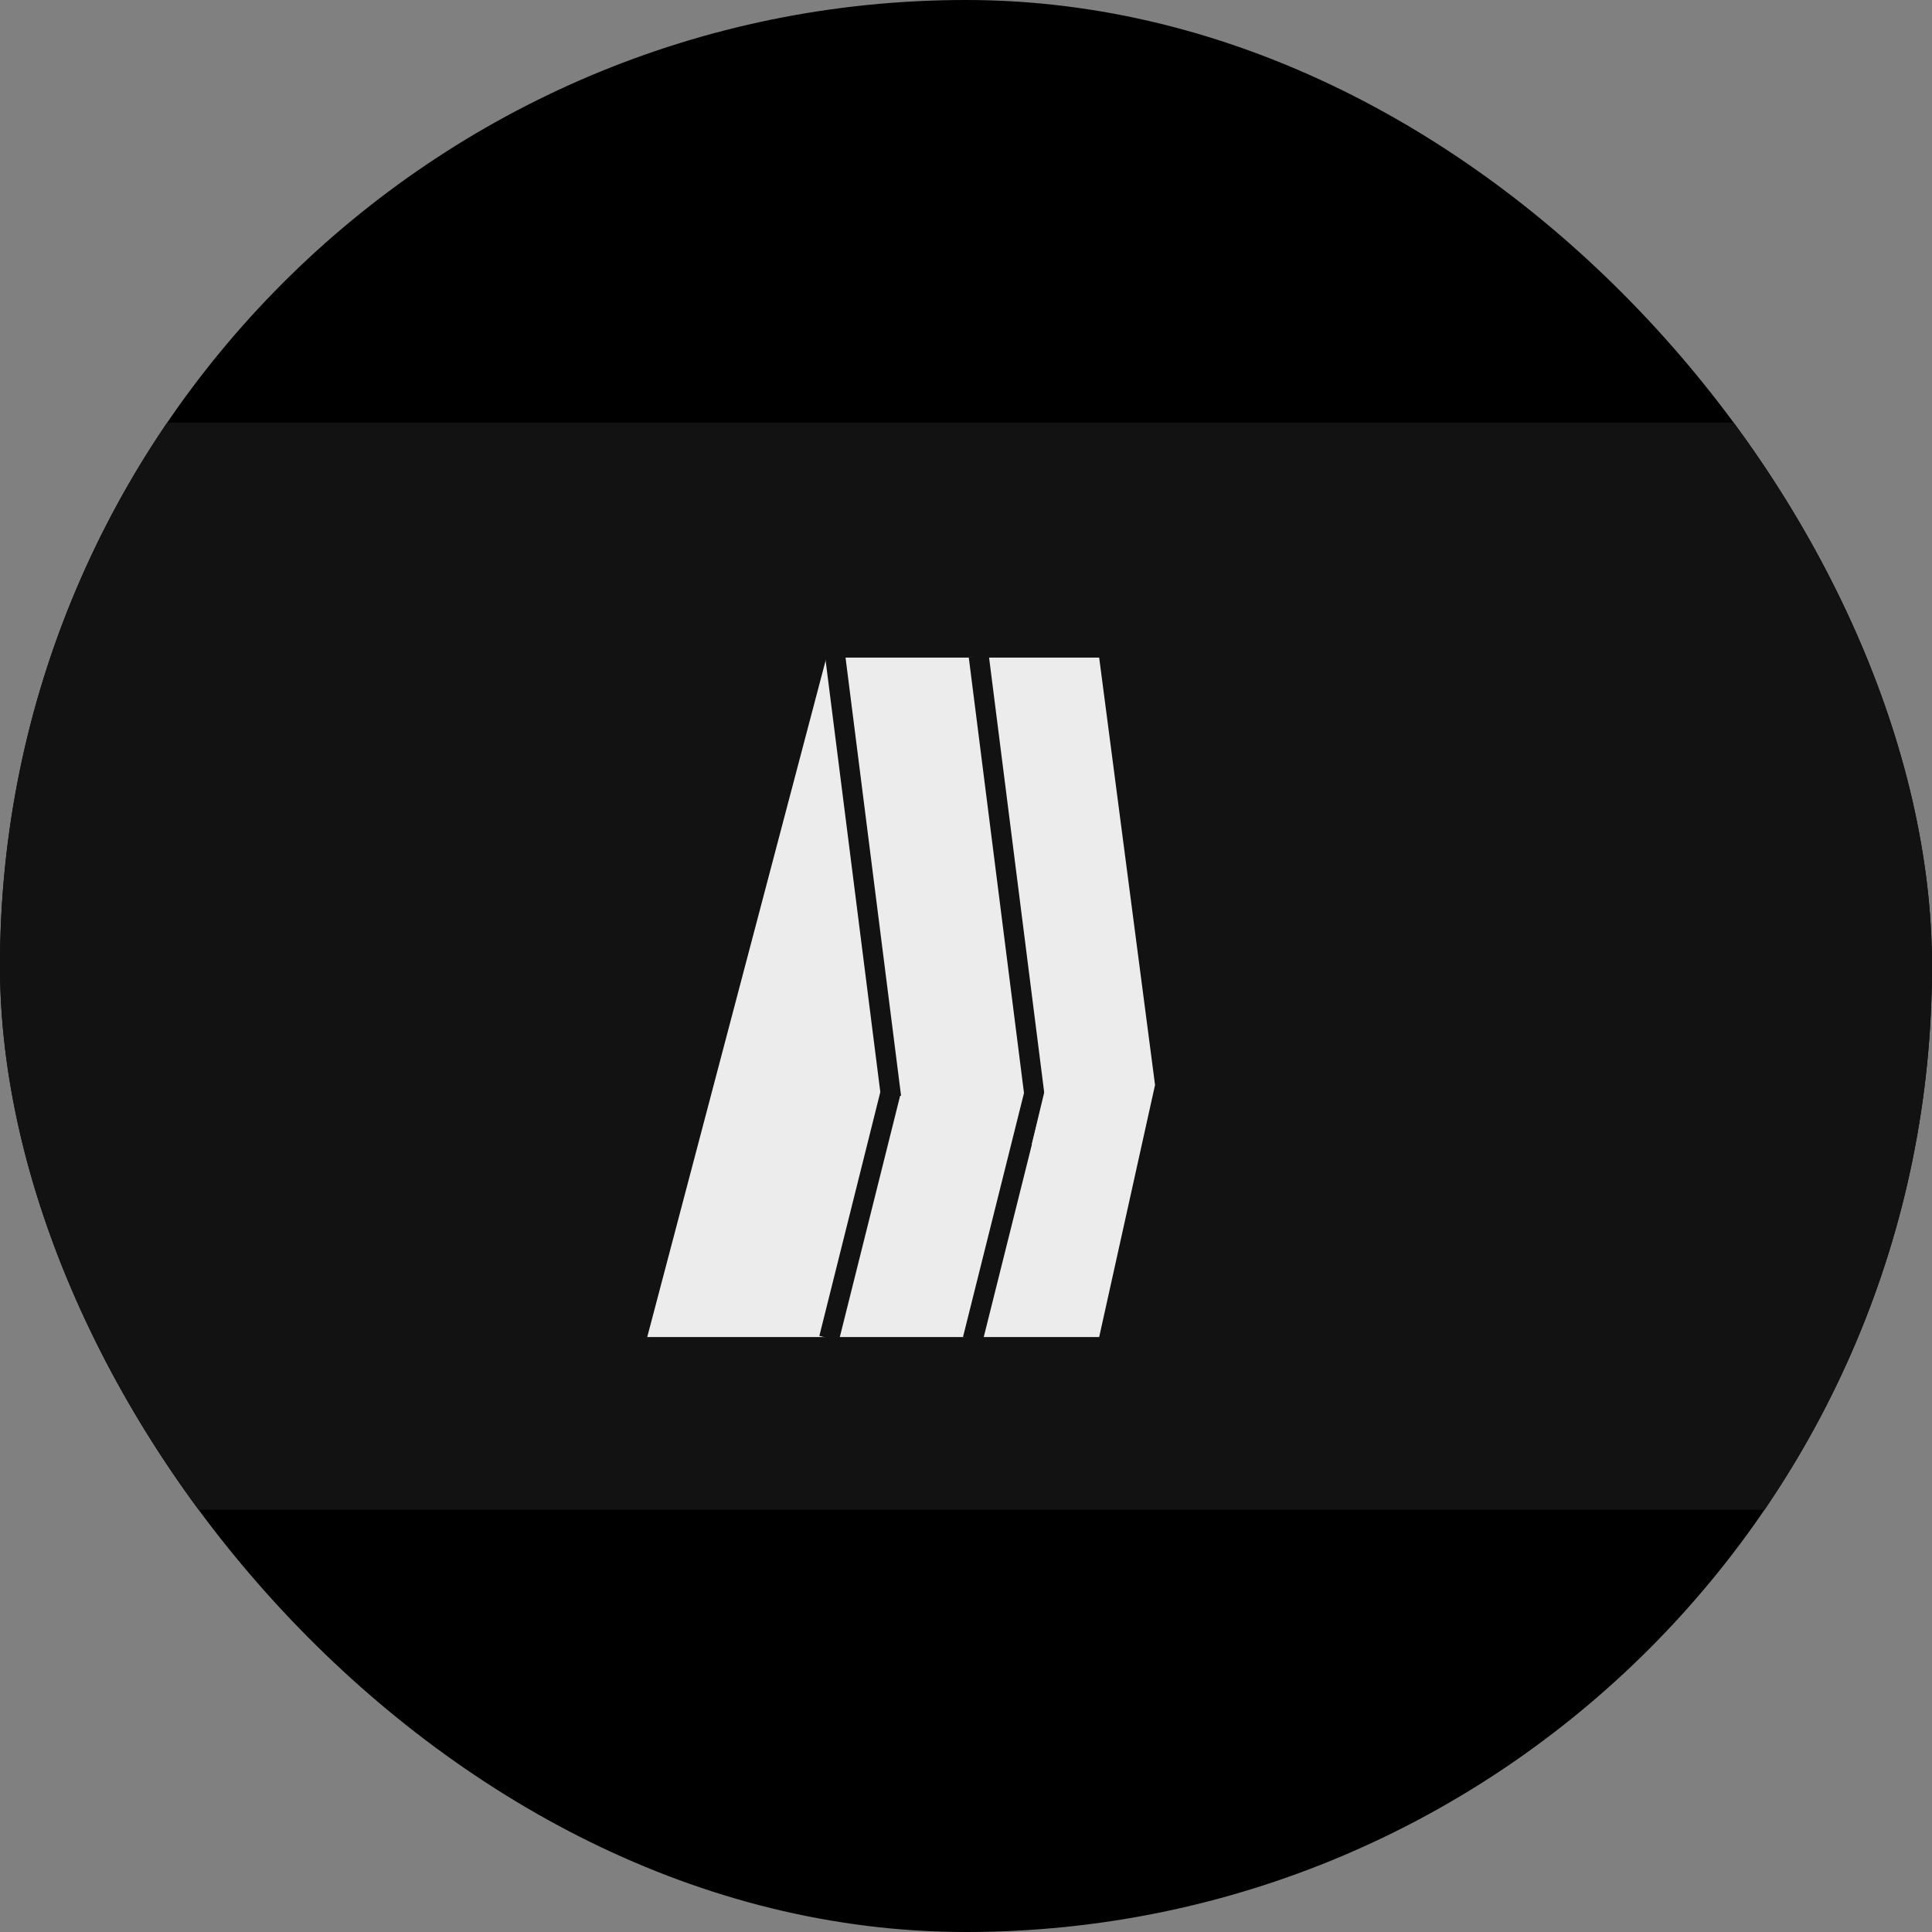 <svg xmlns="http://www.w3.org/2000/svg" version="1.1" xmlns:xlink="http://www.w3.org/1999/xlink" width="1000" height="1000"><rect width="100%" height="100%" fill="#808080" stroke="none"/><style>
    #light-icon {
      display: inline;
    }
    #dark-icon {
      display: none;
    }

    @media (prefers-color-scheme: dark) {
      #light-icon {
        display: none;
      }
      #dark-icon {
        display: inline;
      }
    }
  </style><g id="light-icon"><svg xmlns="http://www.w3.org/2000/svg" version="1.1" xmlns:xlink="http://www.w3.org/1999/xlink" width="1000" height="1000"><g clip-path="url(#SvgjsClipPath1184)"><rect width="1000" height="1000" fill="#000000"></rect><g transform="matrix(0.521,0,0,0.521,-5.684341886080802e-14,218.75)"><svg xmlns="http://www.w3.org/2000/svg" version="1.1" xmlns:xlink="http://www.w3.org/1999/xlink" width="1920" height="1080"><svg width="1920" height="1080" viewBox="0 0 1920 1080" fill="none" xmlns="http://www.w3.org/2000/svg">
<rect width="1920" height="1080" fill="#121212"></rect>
<path d="M961.5 233.458H1092L1147.5 658L1092 908.458H701.692H643L821 233.458H961.5Z" fill="#ECECEC"></path>
<path d="M1037.92 669.704L1036.97 669.824L976.138 913.157L966.437 910.731L956.735 908.307L1017.3 666.057L962.478 233.516L972.397 232.258L982.318 231L1037.92 669.704Z" fill="#121212"></path>
<path d="M895.185 668.704L894.235 668.824L833.402 912.157L823.701 909.731L814 907.307L874.562 665.057L819.742 232.516L829.662 231.258L839.583 230L895.185 668.704Z" fill="#121212"></path>
<line x1="1046.43" y1="638.585" x2="1027.43" y2="717.585" stroke="#ECECEC" stroke-width="5"></line>
</svg></svg></g></g><defs><clipPath id="SvgjsClipPath1184"><rect width="1000" height="1000" x="0" y="0" rx="500" ry="500"></rect></clipPath></defs></svg></g><g id="dark-icon"><svg xmlns="http://www.w3.org/2000/svg" version="1.1" xmlns:xlink="http://www.w3.org/1999/xlink" width="1000" height="1000"><g><g transform="matrix(0.521,0,0,0.521,-5.684341886080802e-14,218.75)"><svg xmlns="http://www.w3.org/2000/svg" version="1.1" xmlns:xlink="http://www.w3.org/1999/xlink" width="1920" height="1080"><svg width="1920" height="1080" viewBox="0 0 1920 1080" fill="none" xmlns="http://www.w3.org/2000/svg">
<rect width="1920" height="1080" fill="#121212"></rect>
<path d="M961.5 233.458H1092L1147.5 658L1092 908.458H701.692H643L821 233.458H961.5Z" fill="#ECECEC"></path>
<path d="M1037.92 669.704L1036.97 669.824L976.138 913.157L966.437 910.731L956.735 908.307L1017.3 666.057L962.478 233.516L972.397 232.258L982.318 231L1037.92 669.704Z" fill="#121212"></path>
<path d="M895.185 668.704L894.235 668.824L833.402 912.157L823.701 909.731L814 907.307L874.562 665.057L819.742 232.516L829.662 231.258L839.583 230L895.185 668.704Z" fill="#121212"></path>
<line x1="1046.43" y1="638.585" x2="1027.43" y2="717.585" stroke="#ECECEC" stroke-width="5"></line>
</svg></svg></g></g></svg></g></svg>